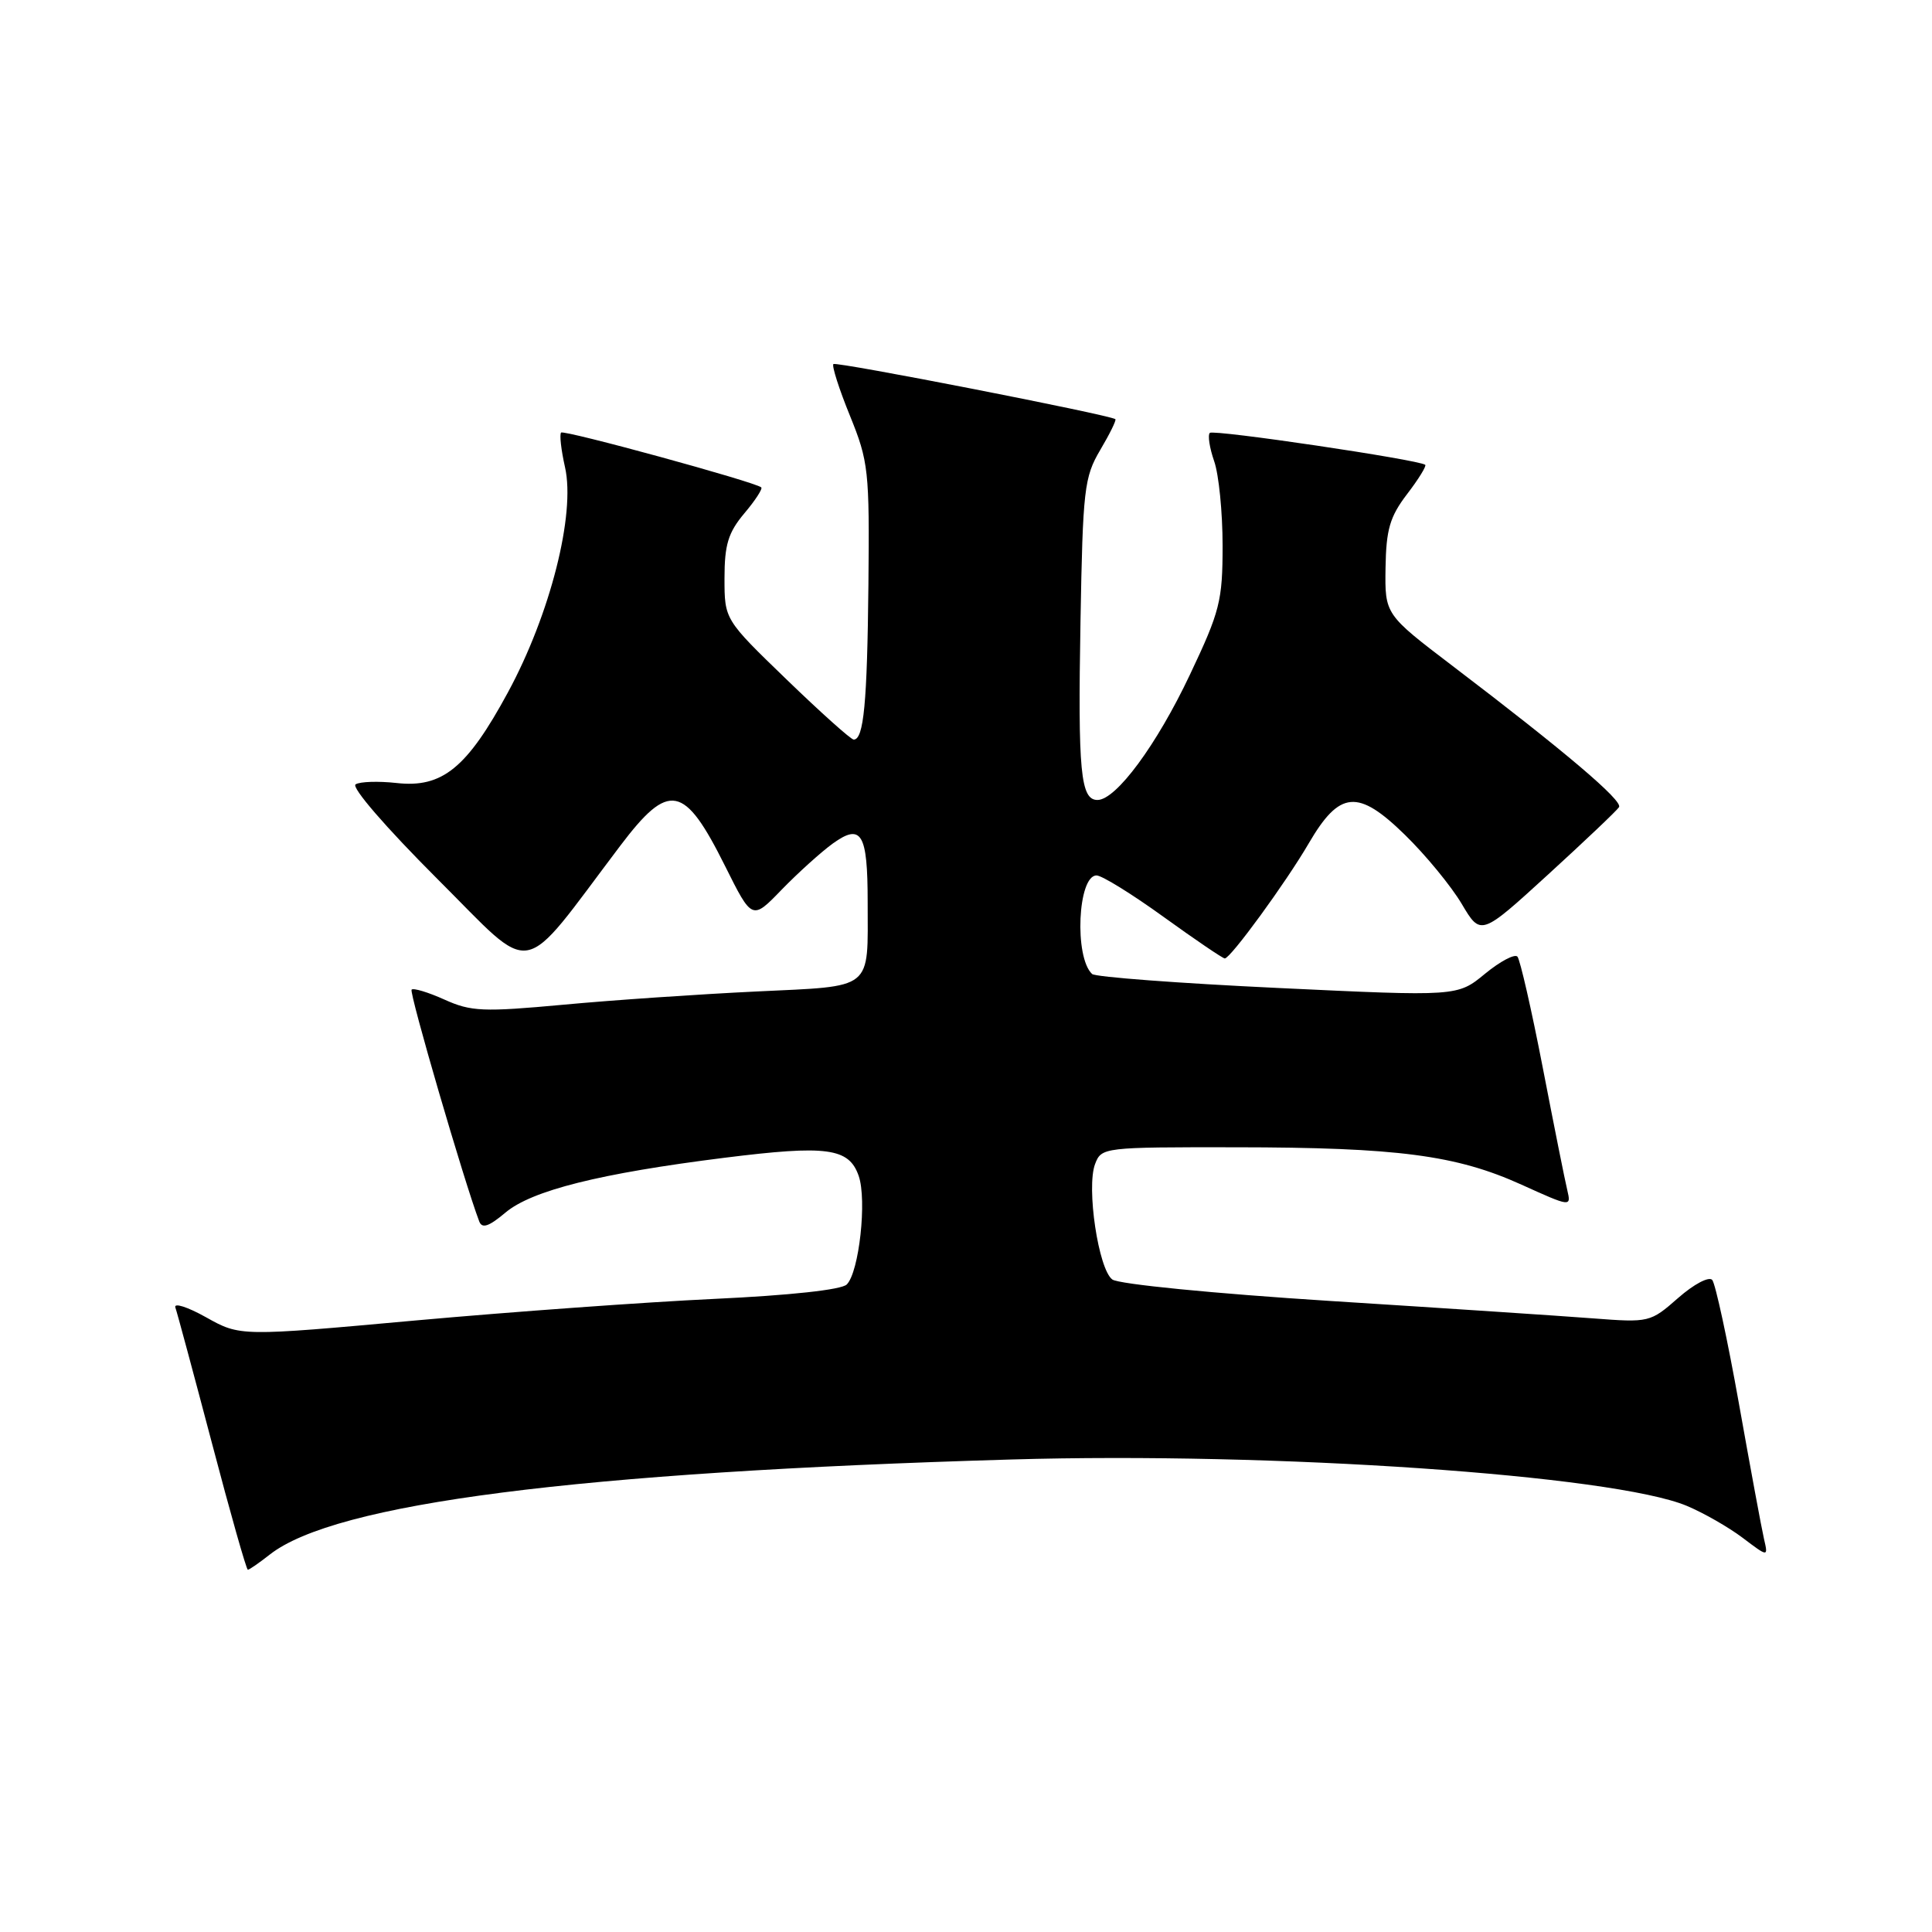 <?xml version="1.0" encoding="UTF-8" standalone="no"?>
<!DOCTYPE svg PUBLIC "-//W3C//DTD SVG 1.1//EN" "http://www.w3.org/Graphics/SVG/1.1/DTD/svg11.dtd" >
<svg xmlns="http://www.w3.org/2000/svg" xmlns:xlink="http://www.w3.org/1999/xlink" version="1.1" viewBox="0 0 256 256">
 <g >
 <path fill="currentColor"
d=" M 35.73 206.00 C 44.38 199.19 76.49 195.07 134.00 193.39 C 168.73 192.37 213.74 195.46 223.50 199.53 C 225.70 200.45 229.03 202.35 230.90 203.76 C 234.30 206.33 234.30 206.33 233.74 203.92 C 233.43 202.59 231.94 194.53 230.42 186.00 C 228.90 177.47 227.30 170.10 226.88 169.60 C 226.45 169.10 224.44 170.16 222.36 171.99 C 218.67 175.23 218.53 175.26 211.06 174.69 C 206.90 174.37 191.21 173.33 176.19 172.38 C 160.85 171.40 148.23 170.16 147.39 169.54 C 145.55 168.20 143.93 157.36 145.10 154.25 C 145.94 152.03 146.20 152.00 163.73 152.02 C 185.21 152.04 192.97 153.06 201.62 156.98 C 208.13 159.93 208.20 159.94 207.68 157.73 C 207.38 156.51 205.92 149.20 204.43 141.50 C 202.94 133.80 201.42 127.17 201.07 126.76 C 200.71 126.36 198.78 127.38 196.77 129.03 C 193.12 132.04 193.12 132.04 169.31 130.91 C 156.22 130.29 145.15 129.46 144.71 129.06 C 142.32 126.84 142.81 116.00 145.30 116.00 C 146.00 116.00 150.00 118.47 154.19 121.50 C 158.39 124.53 162.03 127.00 162.29 127.00 C 163.05 127.00 170.41 116.91 173.42 111.74 C 177.51 104.74 179.93 104.53 186.16 110.62 C 188.91 113.30 192.29 117.42 193.68 119.76 C 196.21 124.03 196.21 124.03 205.12 115.89 C 210.02 111.41 214.26 107.39 214.53 106.95 C 215.06 106.10 207.40 99.60 192.50 88.26 C 183.50 81.41 183.50 81.41 183.59 75.25 C 183.67 70.16 184.16 68.47 186.44 65.48 C 187.96 63.50 189.04 61.74 188.85 61.59 C 187.99 60.91 160.79 56.88 160.31 57.36 C 160.01 57.65 160.27 59.34 160.88 61.10 C 161.50 62.86 162.00 67.89 162.00 72.28 C 162.00 79.63 161.65 81.00 157.67 89.40 C 153.26 98.73 147.88 106.00 145.42 106.00 C 143.18 106.00 142.82 102.26 143.17 82.37 C 143.48 64.82 143.66 63.23 145.79 59.62 C 147.05 57.49 147.95 55.66 147.79 55.54 C 146.94 54.95 110.79 47.88 110.43 48.24 C 110.20 48.47 111.18 51.55 112.62 55.08 C 115.09 61.16 115.22 62.36 115.07 77.50 C 114.91 93.16 114.45 98.00 113.12 98.00 C 112.76 98.00 108.76 94.42 104.23 90.04 C 96.00 82.09 96.00 82.09 96.00 76.62 C 96.00 72.18 96.49 70.57 98.62 68.03 C 100.07 66.32 101.08 64.76 100.87 64.58 C 100.07 63.86 74.74 56.93 74.35 57.32 C 74.12 57.55 74.35 59.62 74.87 61.92 C 76.27 68.13 72.91 81.39 67.31 91.73 C 61.87 101.78 58.60 104.44 52.52 103.75 C 50.14 103.49 47.71 103.56 47.12 103.93 C 46.51 104.30 51.12 109.63 57.92 116.43 C 71.11 129.57 68.61 130.02 82.17 112.09 C 88.66 103.51 90.66 103.89 96.08 114.76 C 99.66 121.94 99.66 121.94 103.58 117.88 C 105.74 115.66 108.78 112.91 110.35 111.77 C 114.15 109.04 114.97 110.41 114.97 119.50 C 114.97 131.37 115.92 130.62 100.17 131.38 C 92.65 131.74 81.17 132.52 74.65 133.13 C 64.01 134.11 62.41 134.04 58.89 132.45 C 56.74 131.48 54.78 130.89 54.54 131.13 C 54.18 131.49 61.52 156.64 63.50 161.84 C 63.87 162.83 64.77 162.53 66.98 160.67 C 70.47 157.74 79.48 155.48 96.00 153.41 C 109.58 151.71 112.49 152.10 113.78 155.81 C 114.89 159.00 113.84 168.56 112.20 170.20 C 111.50 170.90 104.69 171.64 94.66 172.11 C 85.65 172.53 67.82 173.82 55.05 174.97 C 31.83 177.08 31.83 177.08 27.31 174.55 C 24.83 173.16 22.99 172.58 23.24 173.26 C 23.48 173.94 25.66 182.04 28.09 191.25 C 30.51 200.46 32.65 208.00 32.84 208.00 C 33.03 208.00 34.33 207.10 35.73 206.00 Z "/>
</g>
</svg>